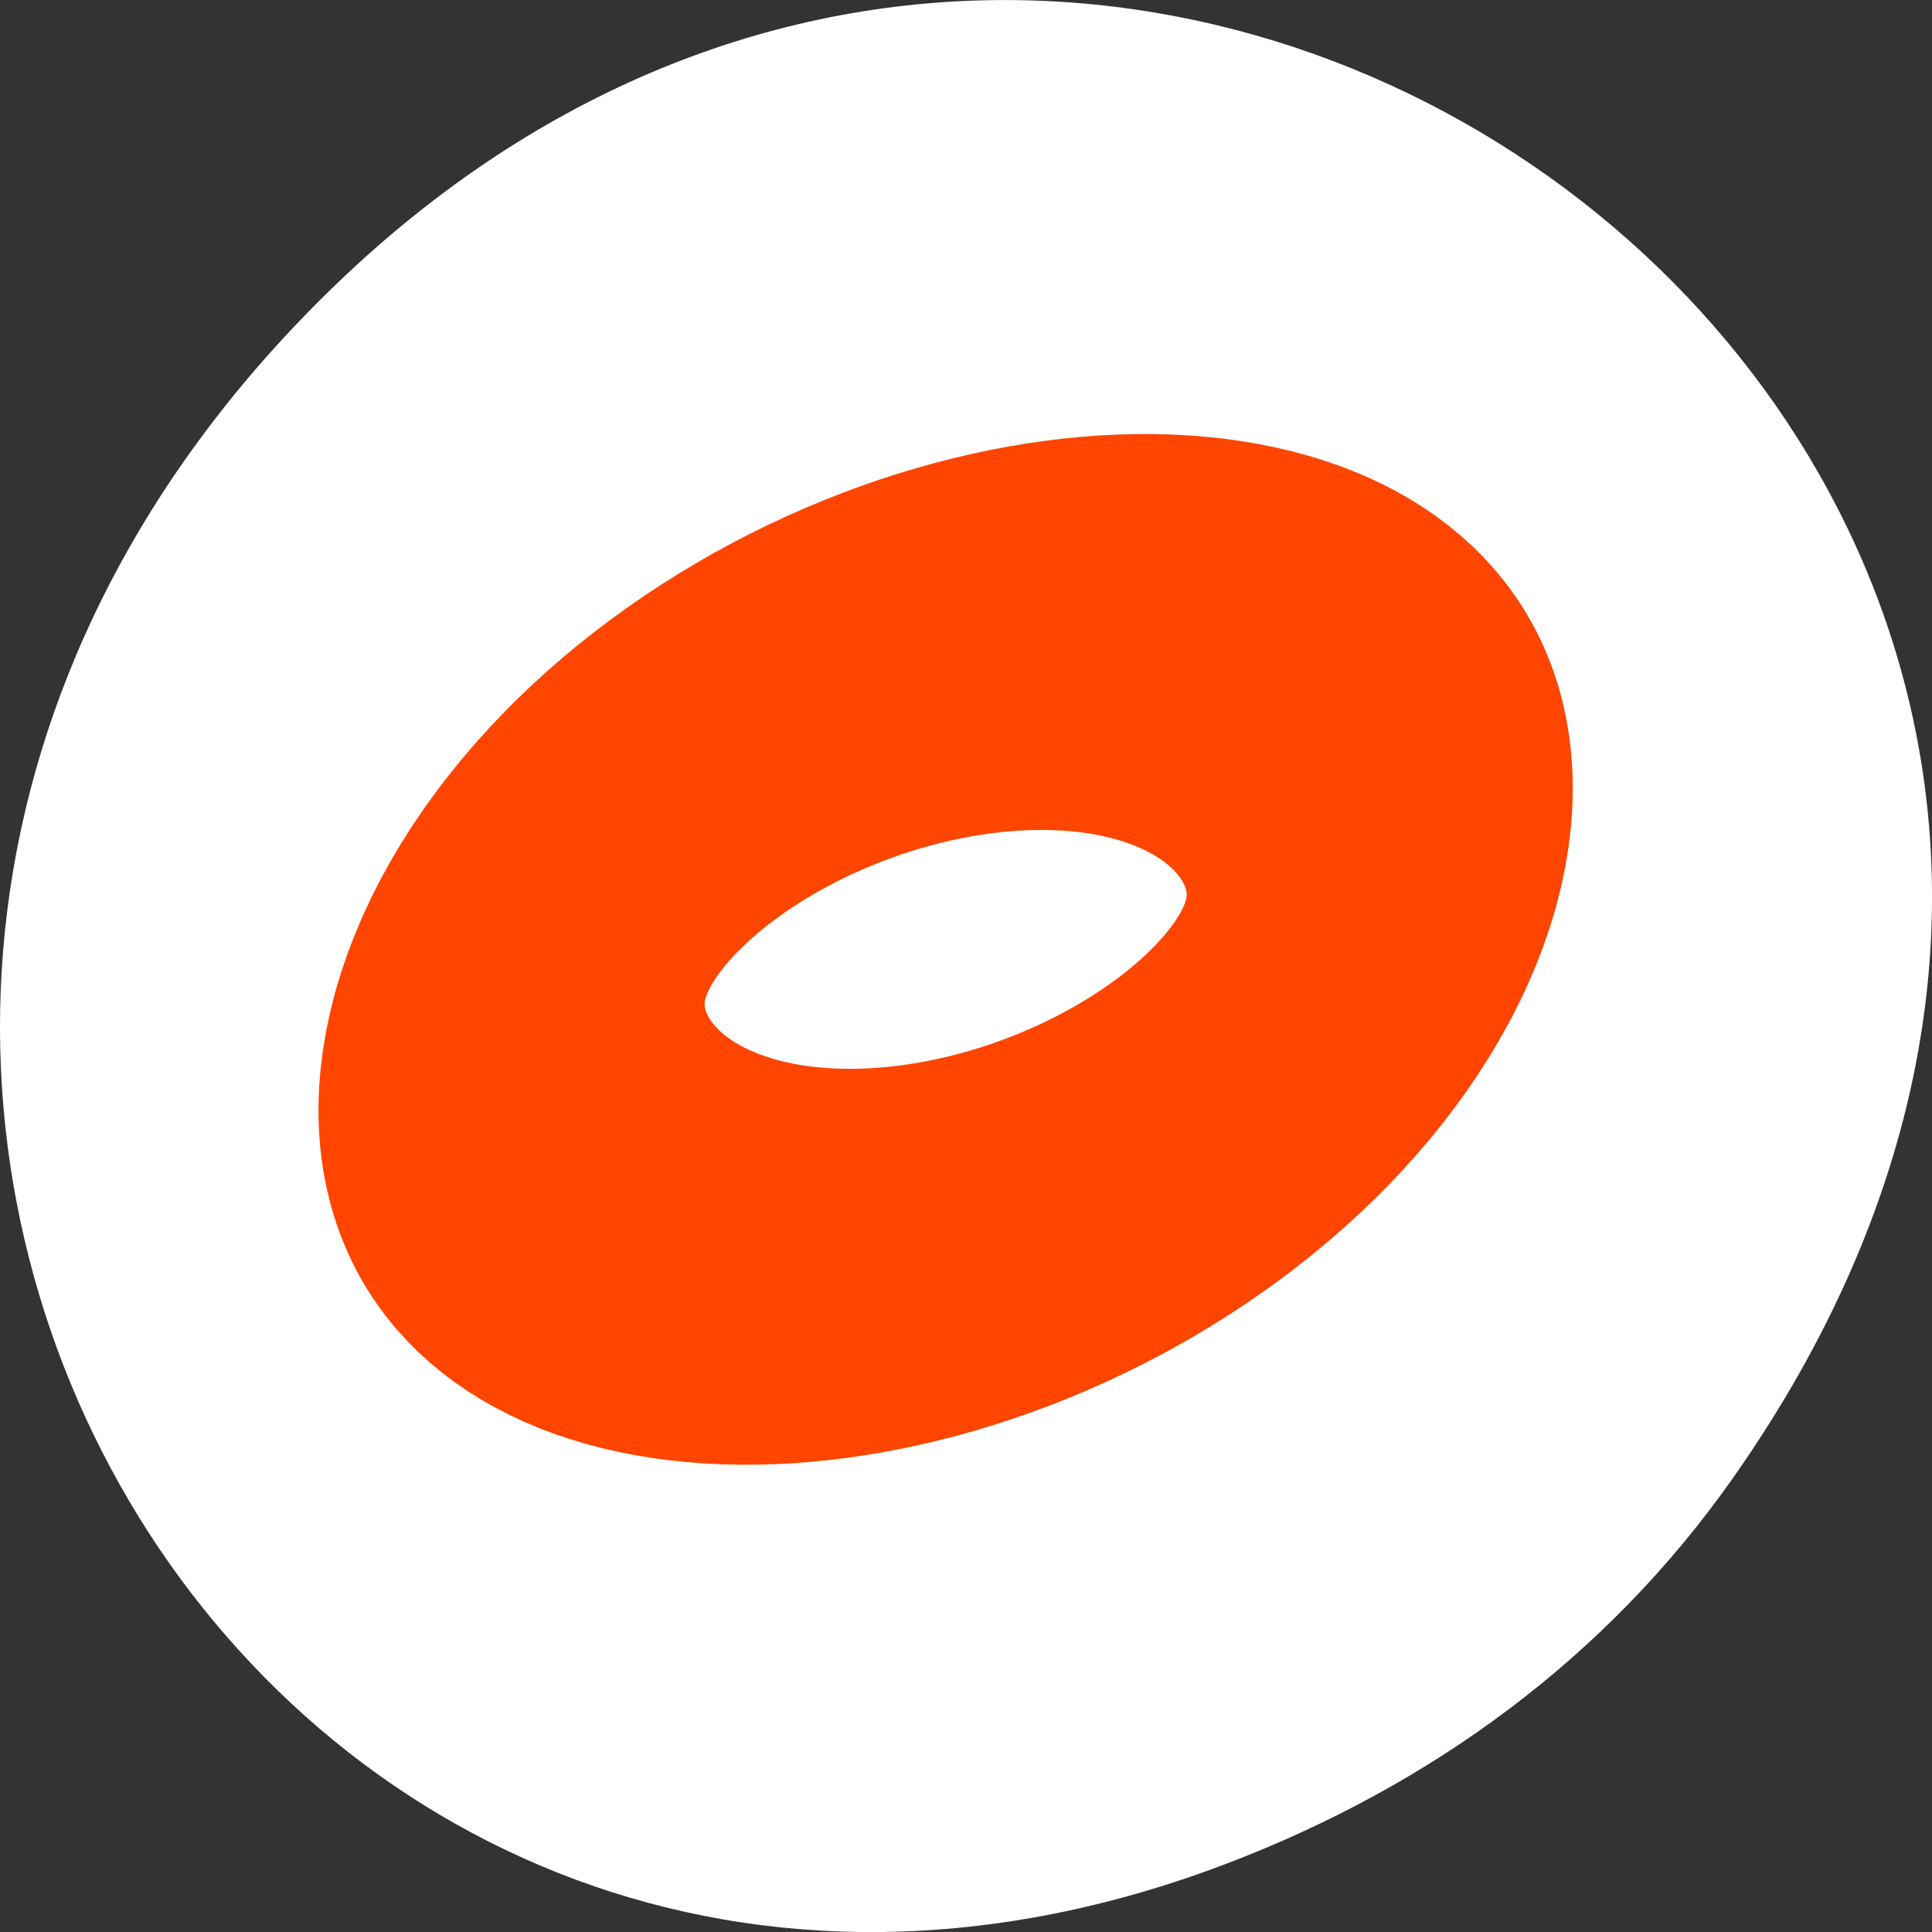 <svg xmlns="http://www.w3.org/2000/svg" viewBox="0 0 256 256"><rect x="0" y="0" width="256" height="256" fill="#333333" stroke="none"/><path transform="translate(0 -796.36)" d="m 229.63 992.2 c 92.05 -130.93 -77.948 -263.6 -186.39 -156.91 -102.17 100.51 -7.449 256.68 119.69 207.86 c 26.526 -10.185 49.802 -26.914 66.7 -50.948 z" style="fill:#fff;color:#000"/><g transform="matrix(5.509 -1.232 -0.287 5.521 5.956 -83.956)" style="fill:none;stroke:#ff4500;stroke-linejoin:round"><ellipse rx="10.434" ry="7.253" cy="43.33" cx="23.921" style="stroke-width:9.274"/><ellipse rx="10.434" ry="7.253" cy="43.33" cx="23.921" style="stroke-width:4.637"/></g></svg>